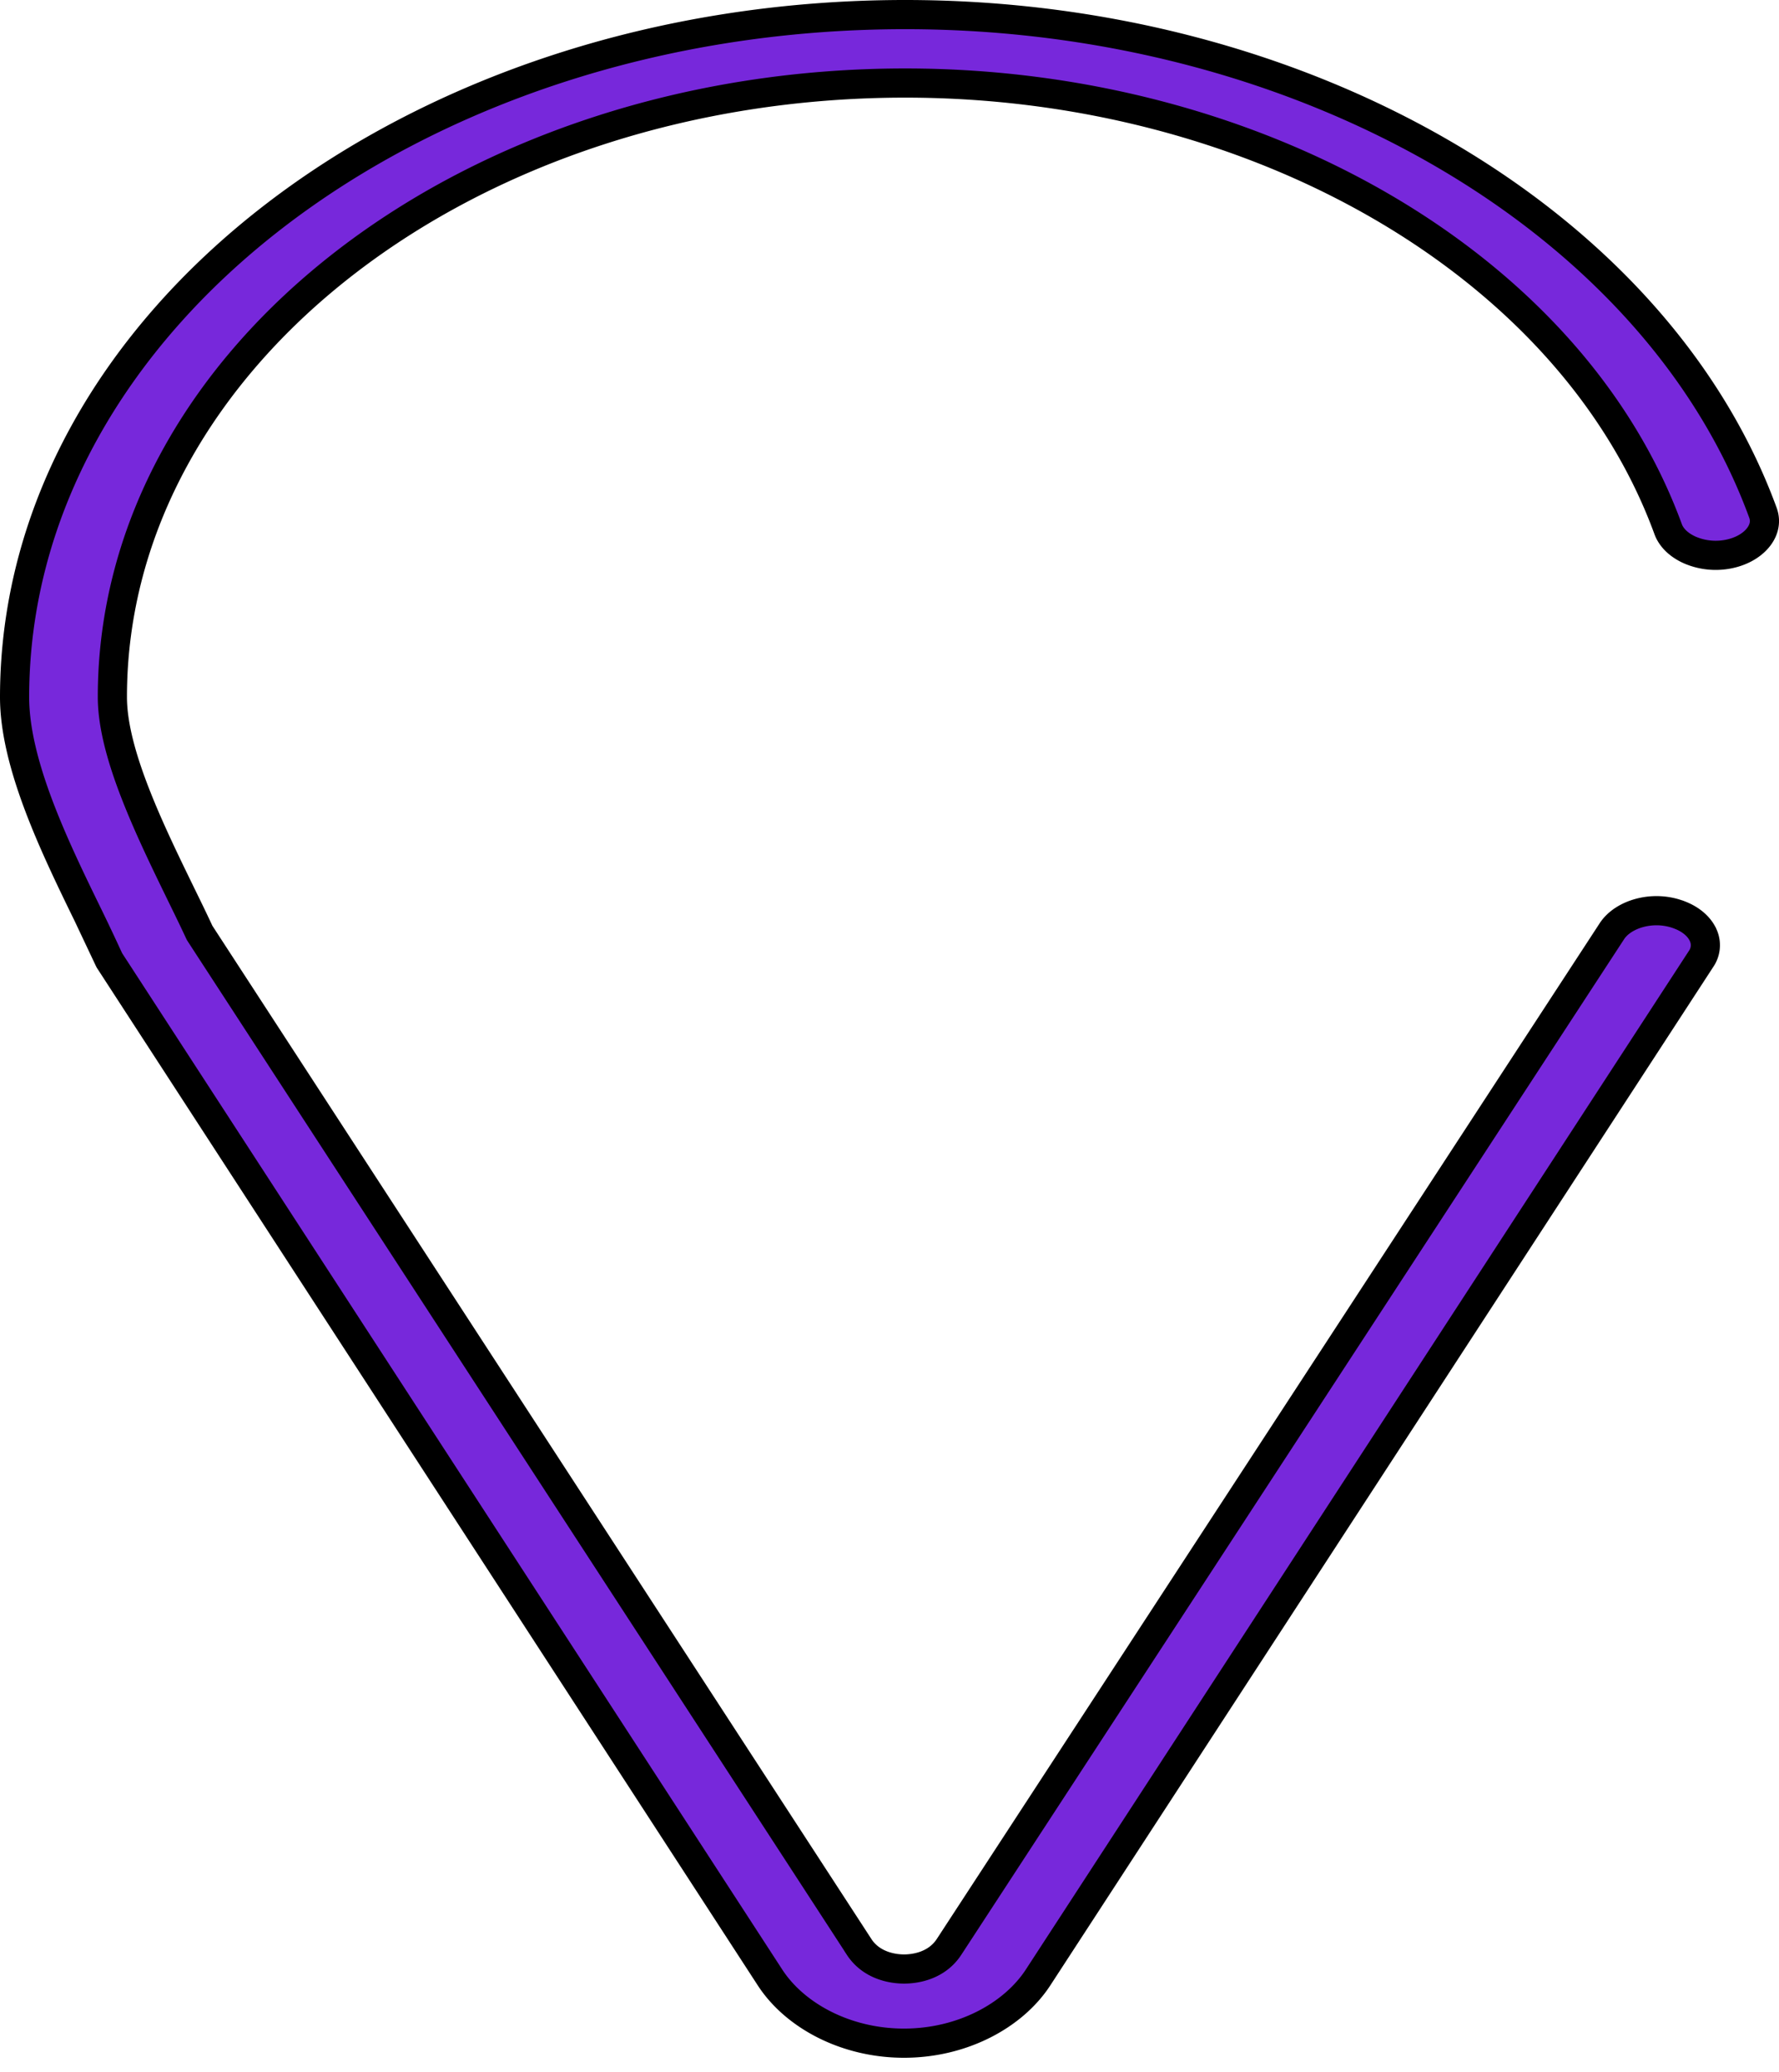 <svg width="61" height="71" fill="none" xmlns="http://www.w3.org/2000/svg"><g style="mix-blend-mode:darken"><path d="M3.02 31.366a69.568 69.568 0 0 1 .686 1.448l.002.004.022.049a.737.737 0 0 0 .016.034l-.726-1.535Zm0 0c-.574-1.176-1.206-2.473-1.696-3.774C.832 26.286.5 25.015.5 23.892c0-6.398 3.38-12.236 8.906-16.49C14.932 3.15 22.583.5 31.04.5c13.706 0 25.755 7.083 29.41 17.073.099.272.053.552-.132.806-.19.26-.533.496-1.01.6a2.247 2.247 0 0 1-1.347-.123c-.394-.17-.657-.435-.761-.72-3.316-9.066-14.118-15.29-26.16-15.29-7.46 0-14.24 2.334-19.167 6.126-4.928 3.792-8.02 9.063-8.02 14.913 0 1.005.347 2.183.797 3.334.45 1.152 1.026 2.334 1.531 3.37l.013.027.087.178c.2.408.385.79.55 1.145l.016.032.019.03 22.59 34.712v.002c.465.71 1.284.76 1.544.76.259 0 1.079-.049 1.543-.76l22.73-34.808c.385-.587 1.419-.904 2.32-.551h.002c.434.168.697.438.81.702a.825.825 0 0 1-.08.807L35.592 67.768c-.855 1.308-2.606 2.248-4.593 2.248h-.004c-1.99 0-3.741-.942-4.592-2.251L3.752 32.911l-.732-1.546Z" fill="#7728DB"/><path d="M3.02 31.366a69.568 69.568 0 0 1 .686 1.448l.002.004.022.049a.737.737 0 0 0 .016.034l-.726-1.535Zm0 0c-.574-1.176-1.206-2.473-1.696-3.774C.832 26.286.5 25.015.5 23.892c0-6.398 3.38-12.236 8.906-16.49C14.932 3.15 22.583.5 31.04.5c13.706 0 25.755 7.083 29.41 17.073.099.272.053.552-.132.806-.19.26-.533.496-1.01.6a2.247 2.247 0 0 1-1.347-.123c-.394-.17-.657-.435-.761-.72-3.316-9.066-14.118-15.29-26.16-15.29-7.46 0-14.24 2.334-19.167 6.126-4.928 3.792-8.02 9.063-8.02 14.913 0 1.005.347 2.183.797 3.334.45 1.152 1.026 2.334 1.531 3.37l.013.027.087.178c.2.408.385.79.55 1.145l.016.032.019.03 22.59 34.712v.002c.465.71 1.284.76 1.544.76.259 0 1.079-.049 1.543-.76l22.73-34.808c.385-.587 1.419-.904 2.32-.551h.002c.434.168.697.438.81.702a.825.825 0 0 1-.08.807L35.592 67.768c-.855 1.308-2.606 2.248-4.593 2.248h-.004c-1.99 0-3.741-.942-4.592-2.251L3.752 32.911l-.732-1.546Z" stroke="#000"/></g></svg>